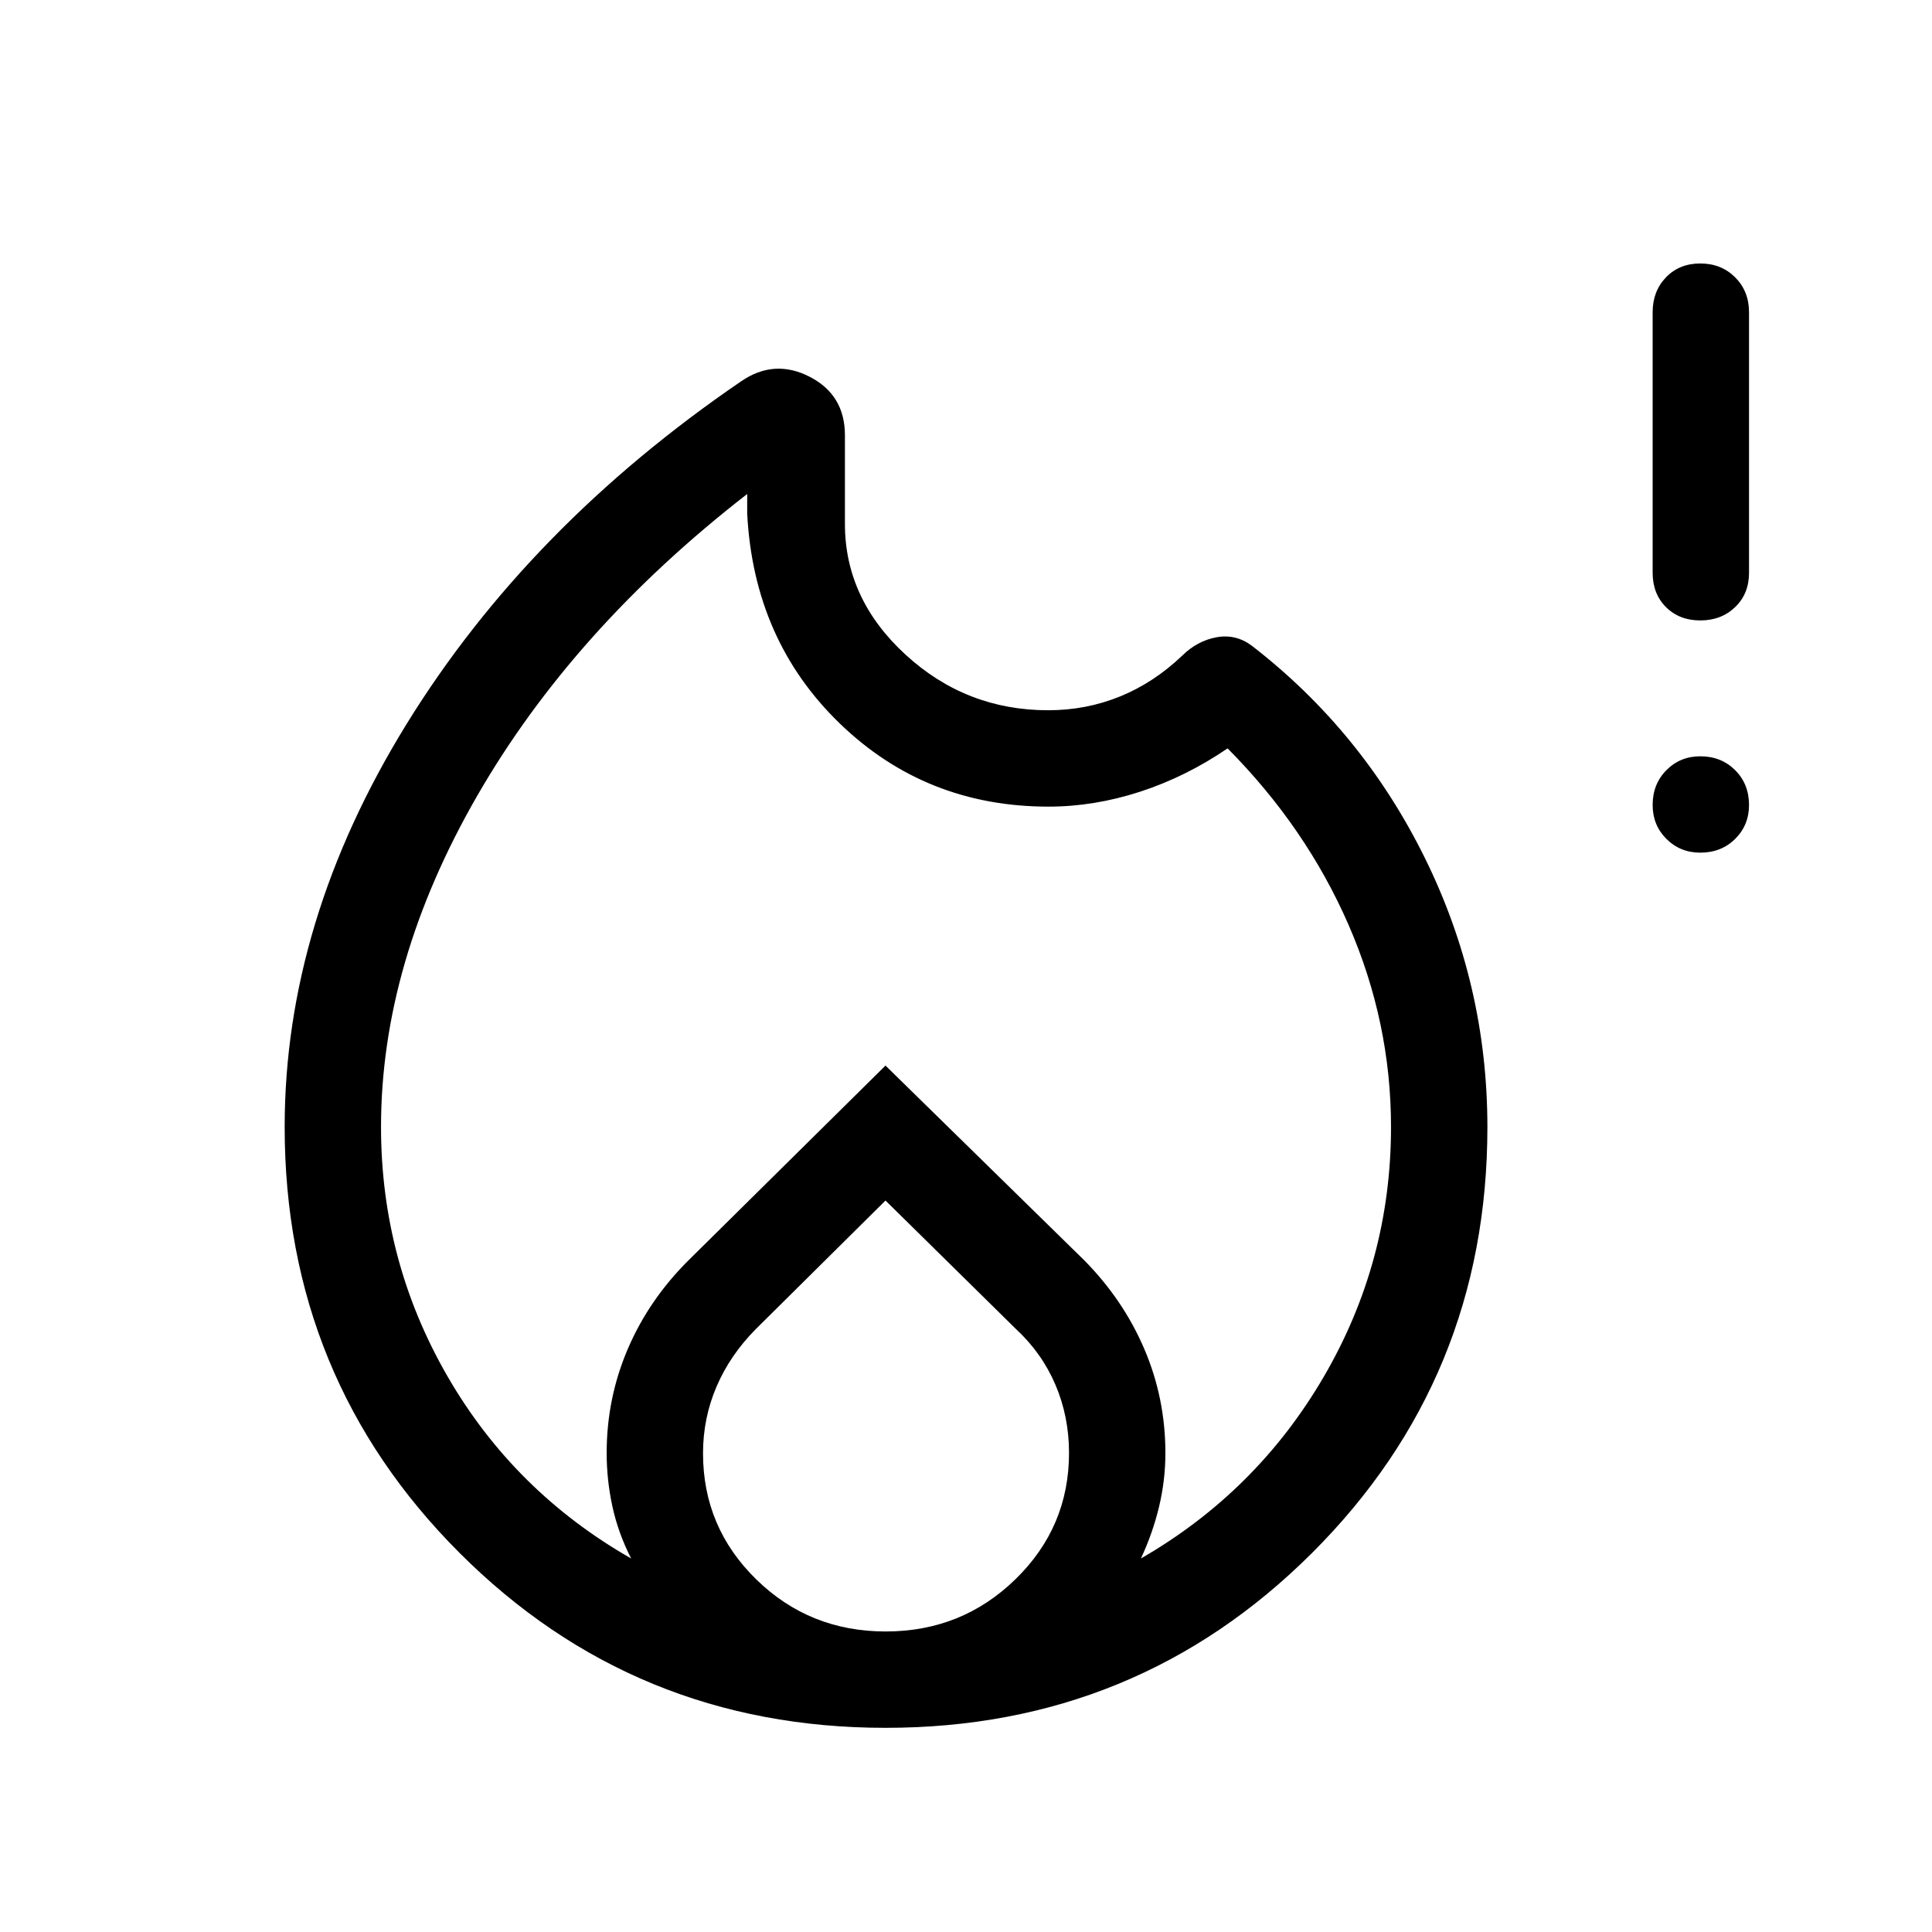 <svg xmlns="http://www.w3.org/2000/svg" height="40" viewBox="0 -960 960 960" width="40"><path d="M440.06-101.45q-124.82 0-211.71-86.92-86.9-86.93-86.9-211.66 0-101.97 60.54-200.14 60.55-98.16 166.29-170.37 16.42-11.27 33.99-2.27 17.57 8.99 17.57 29.13v44.03q0 37.28 30.1 64.93 30.09 27.64 70.9 27.64 18.81 0 35.62-6.82 16.81-6.83 30.9-20.25 7.47-7.39 17.03-9.18 9.56-1.78 17.55 4.13 54.93 42.41 86.03 105.45 31.11 63.03 31.11 133.81 0 124.64-87.1 211.57-87.1 86.92-211.92 86.92ZM189.33-400q0 66.76 33.09 123.99 33.09 57.23 91.2 90.42-6.45-12.63-9.31-25.82-2.86-13.19-2.86-26.59 0-27.2 10.49-51.7 10.48-24.5 30.24-44.12l97.82-96.7 98.59 96.59q19.54 19.73 30.01 44.23 10.48 24.5 10.48 51.7 0 13.46-3.13 26.59-3.12 13.13-9.04 25.82 57.58-33.19 90.93-90.42 33.35-57.23 33.35-123.99 0-51.97-21.06-100.36-21.06-48.38-60.14-87.78-20.75 14.15-43.53 21.55-22.79 7.4-45.46 7.4-60.98 0-103.72-41.32t-46-104.27v-9.75q-86.42 67.07-134.18 150-47.77 82.94-47.77 164.53ZM440-363.46l-64.39 63.83q-12.82 12.9-19.55 28.59t-6.73 33.19q0 36.79 26.46 62.65 26.45 25.87 64.3 25.87 37.85 0 64.47-25.94 26.63-25.93 26.63-62.75 0-18.08-6.74-33.88-6.74-15.81-19.73-27.82L440-363.46Zm404.87-172.86q-10.01 0-16.84-6.83-6.84-6.84-6.84-16.85 0-10.42 6.84-17.31 6.83-6.89 16.84-6.89 10.42 0 17.32 6.89 6.89 6.89 6.89 17.31 0 10.01-6.89 16.85-6.9 6.83-17.32 6.83Zm0-115.39q-10.42 0-17.05-6.62-6.63-6.63-6.63-17.05v-129.49q0-10.42 6.63-17.32 6.63-6.89 17.05-6.89 10.42 0 17.32 6.89 6.89 6.9 6.89 17.32v129.49q0 10.42-6.89 17.05-6.9 6.62-17.32 6.62Z"/></svg>